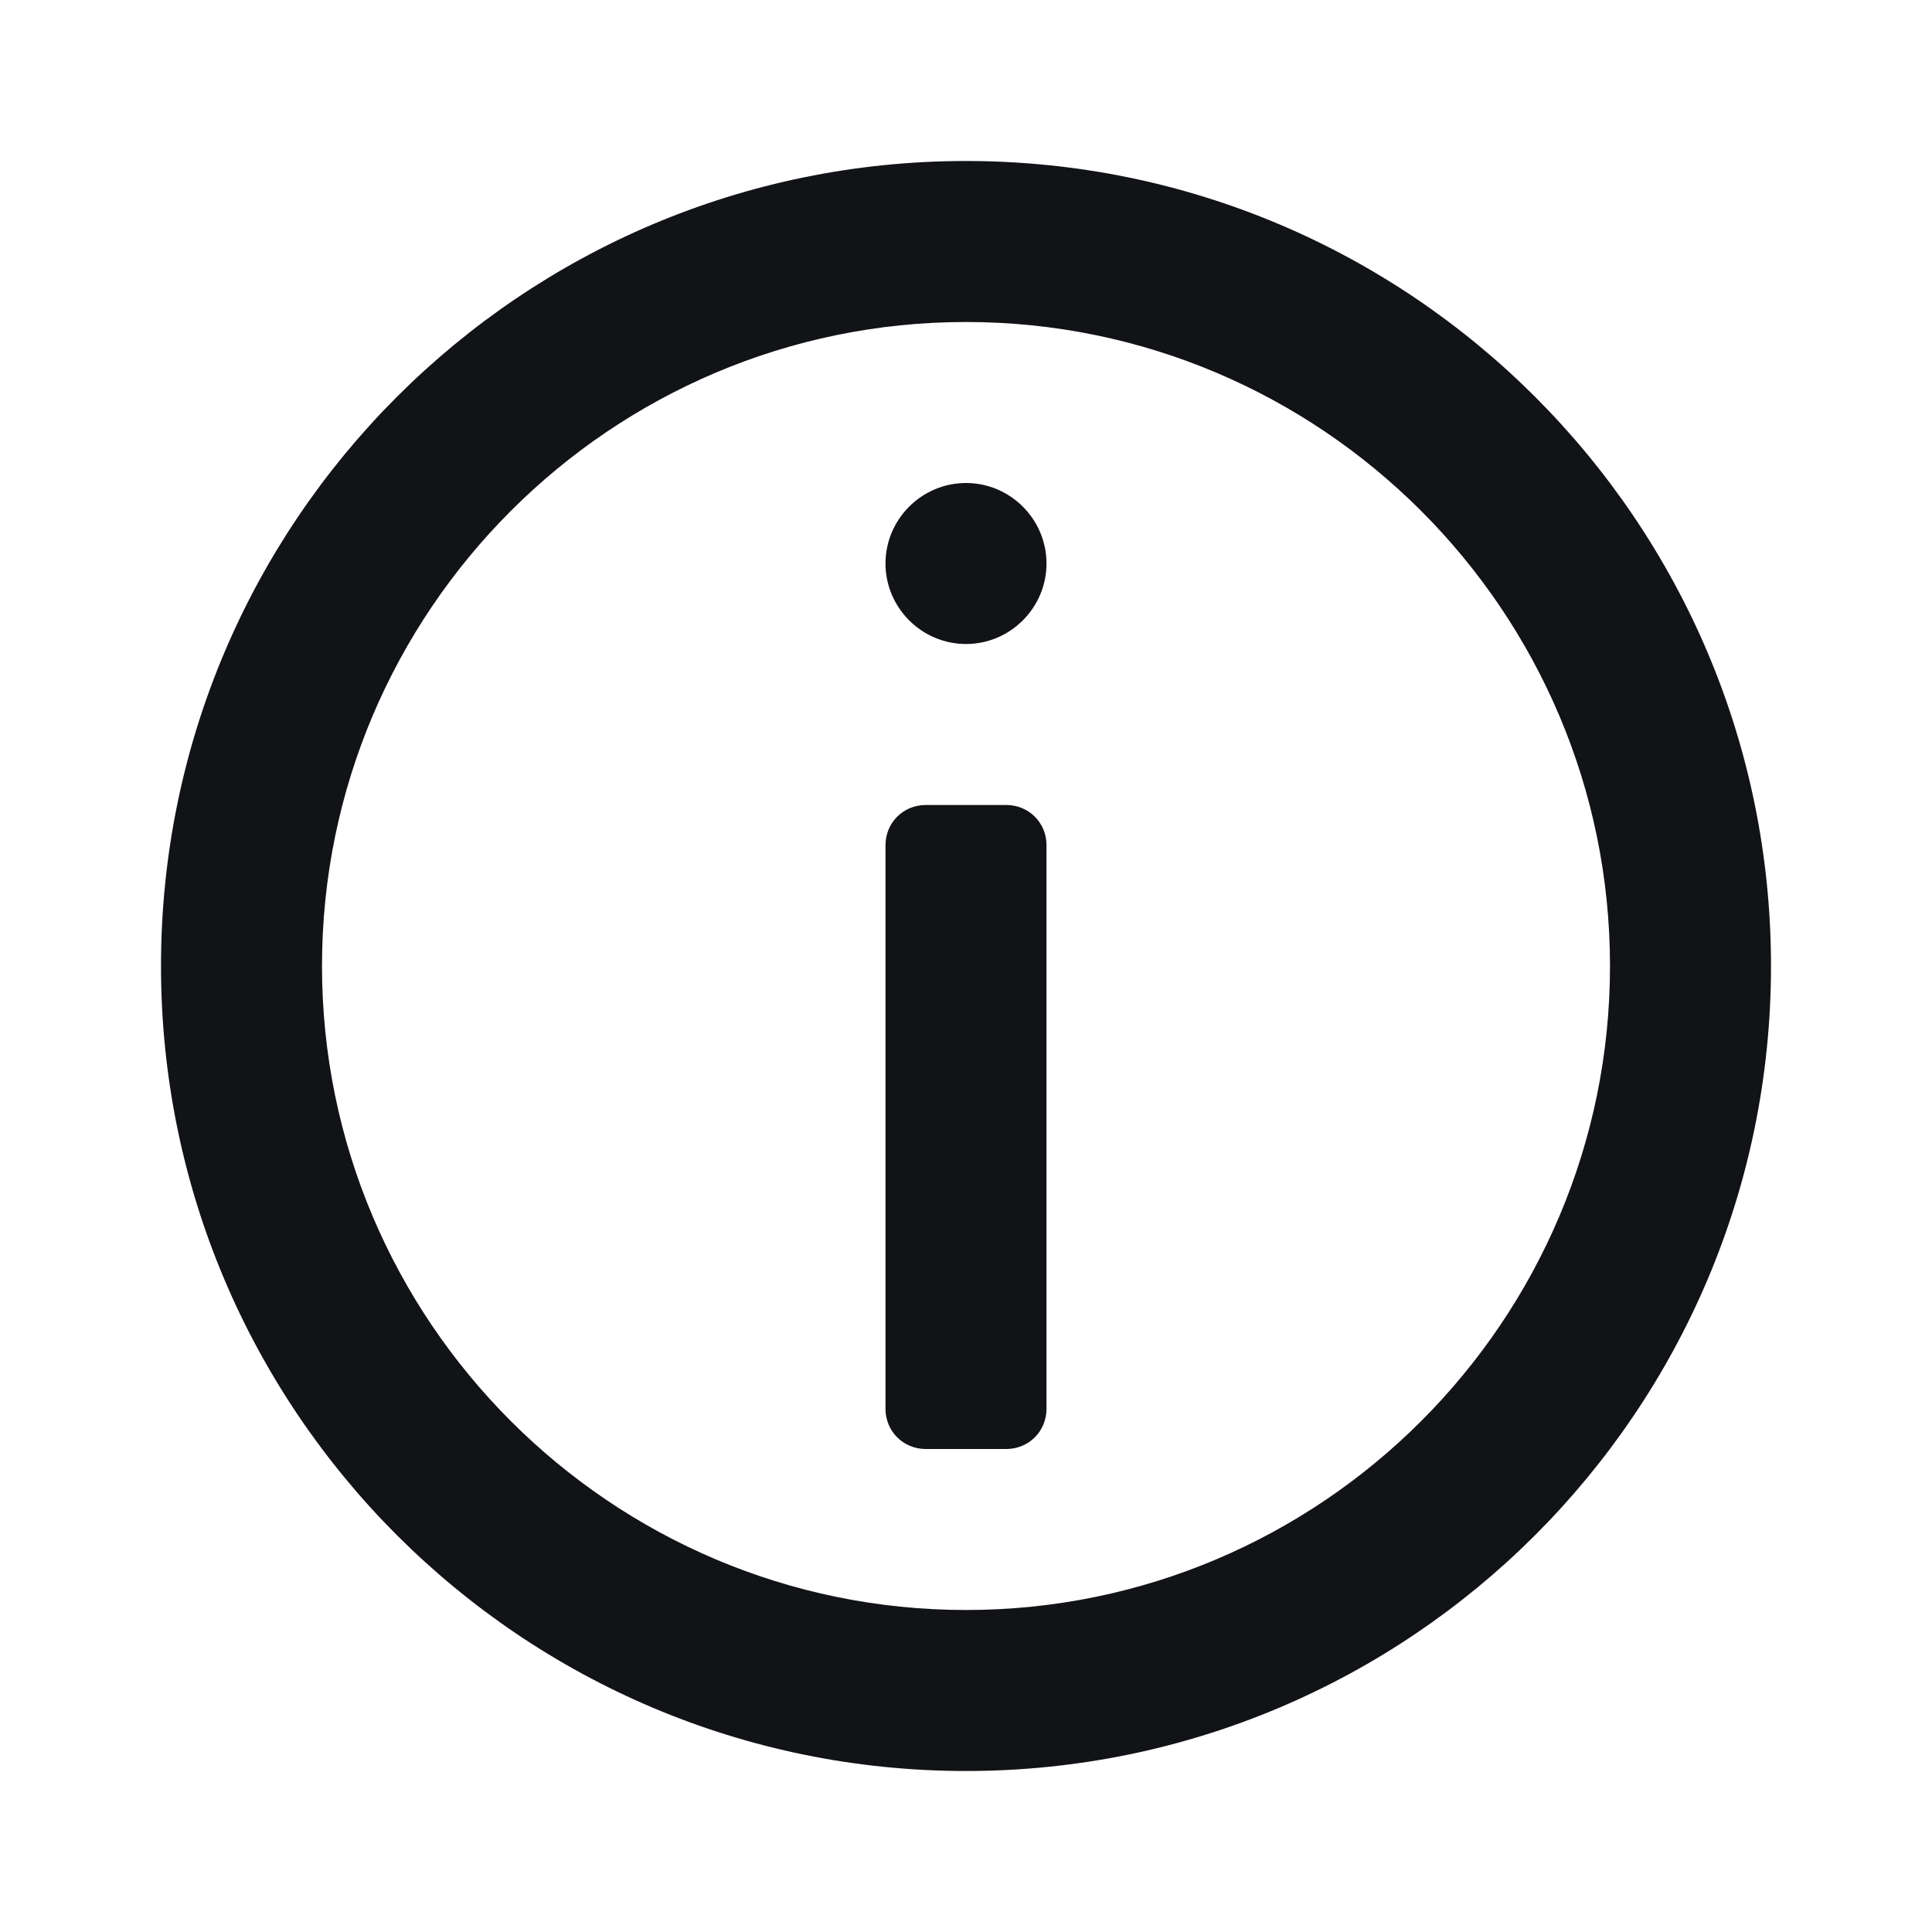 <svg width="24" height="24" viewBox="0 0 24 24" fill="none" xmlns="http://www.w3.org/2000/svg">
<path d="M12 4C16.41 4 20 7.59 20 12C20 16.41 16.41 20 12 20C7.59 20 4 16.41 4 12C4 7.59 7.59 4 12 4ZM12 2C6.48 2 2 6.48 2 12C2 17.52 6.48 22 12 22C17.52 22 22 17.52 22 12C22 6.48 17.52 2 12 2Z" fill="#111317"/>
<path d="M12 6C11.45 6 11 6.45 11 7C11 7.55 11.45 8 12 8C12.55 8 13 7.55 13 7C13 6.45 12.55 6 12 6Z" fill="#111317"/>
<path d="M12.5 10H11.5C11.22 10 11 10.22 11 10.5V17.5C11 17.78 11.22 18 11.5 18H12.5C12.78 18 13 17.78 13 17.5V10.5C13 10.22 12.78 10 12.5 10Z" fill="#111317"/>
</svg>
